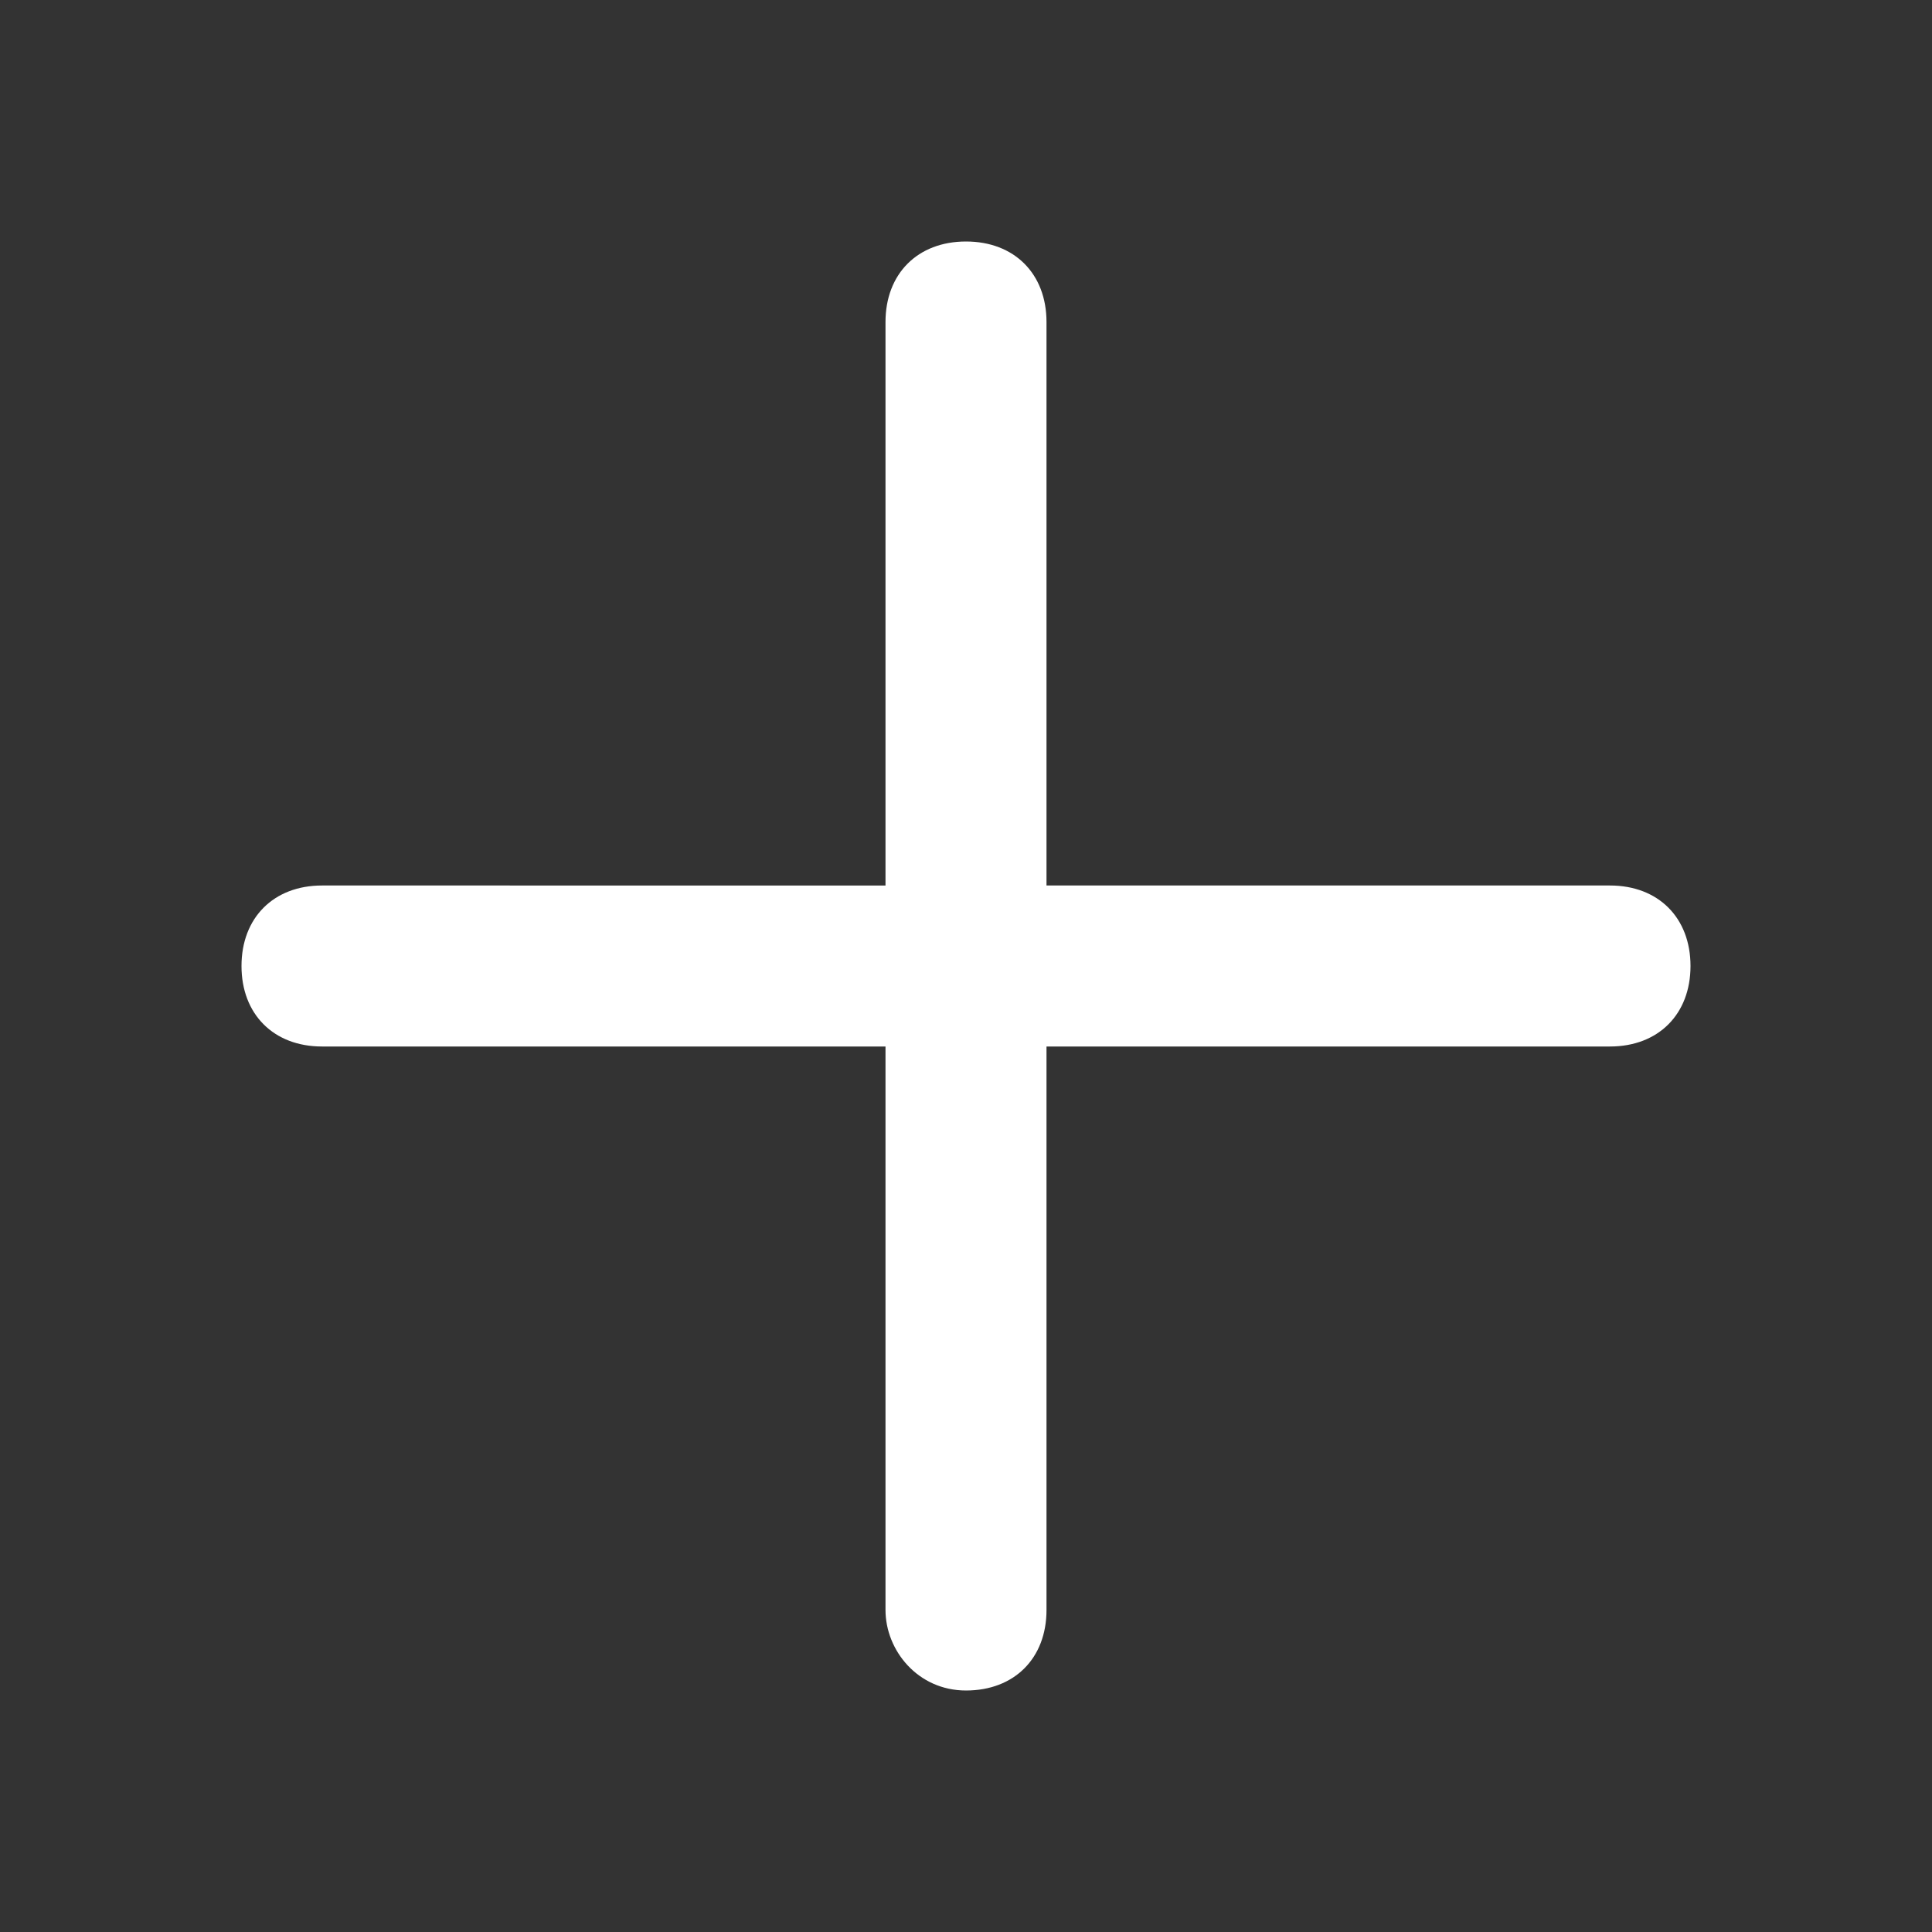 <?xml version="1.0" encoding="utf-8"?>
<!-- Generator: Adobe Illustrator 24.0.3, SVG Export Plug-In . SVG Version: 6.00 Build 0)  -->
<svg version="1.1" id="Layer_1" focusable="false" xmlns="http://www.w3.org/2000/svg" xmlns:xlink="http://www.w3.org/1999/xlink"
	 x="0px" y="0px" viewBox="0 0 24 24" style="enable-background:new 0 0 24 24;" xml:space="preserve">
<rect x="0" y="0" width="24" height="24" fill="#333333" stroke="none"/>
<style type="text/css">
	.st0{fill-rule:evenodd;clip-rule:evenodd;fill:#FFFFFF;}
</style>
<path class="st0" d="M13,11V4c0-0.6-0.4-1-1-1c-0.6,0-1,0.4-1,1v7H4c-0.6,0-1,0.4-1,1c0,0.6,0.4,1,1,1h7v7c0,0.5,0.4,1,1,1
	c0.6,0,1-0.4,1-1v-7h7c0.6,0,1-0.4,1-1c0-0.6-0.4-1-1-1H13z"/>
</svg>
